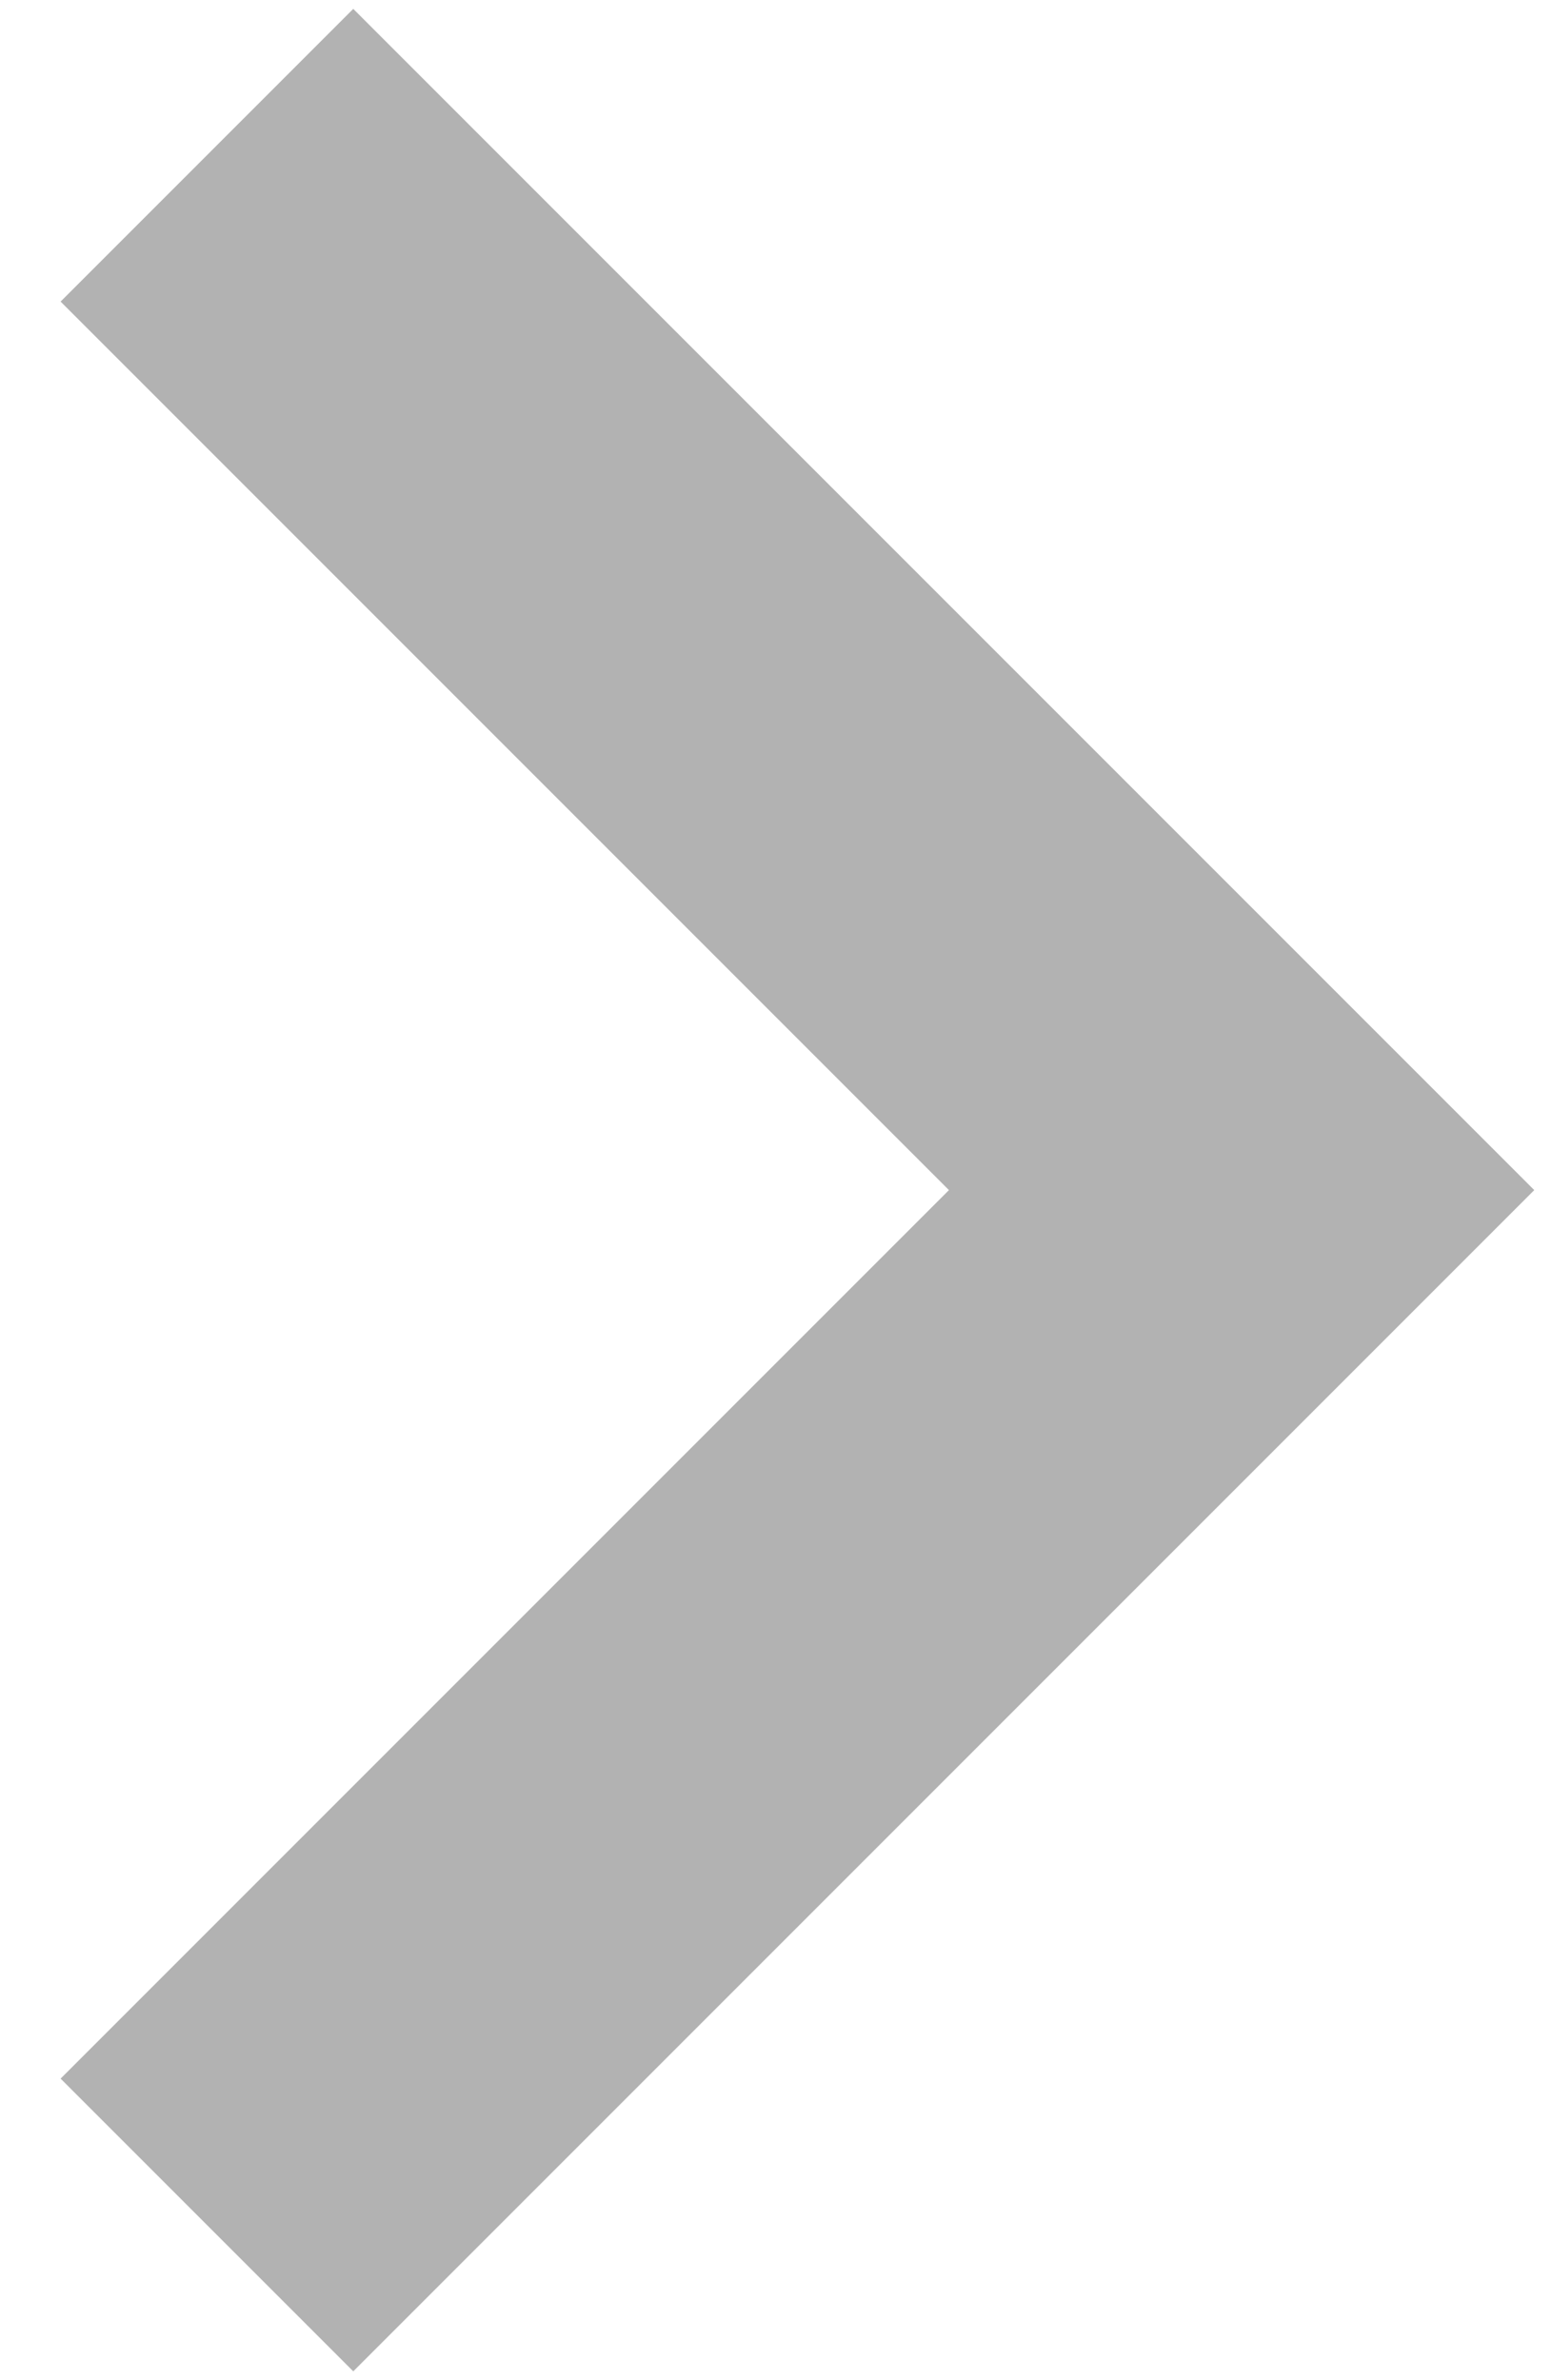 <svg version="1.1" id="Calque_1" xmlns="http://www.w3.org/2000/svg" xmlns:xlink="http://www.w3.org/1999/xlink" x="0px" y="0px" viewBox="0 0 15 23" enable-background="new 0 0 15 23" xml:space="preserve">
	<polyline stroke="#b2b2b2" fill="none" stroke-width="4" stroke-miterlimit="10" points="2,1.5 12,11.5 2,21.5 "/>
</svg>